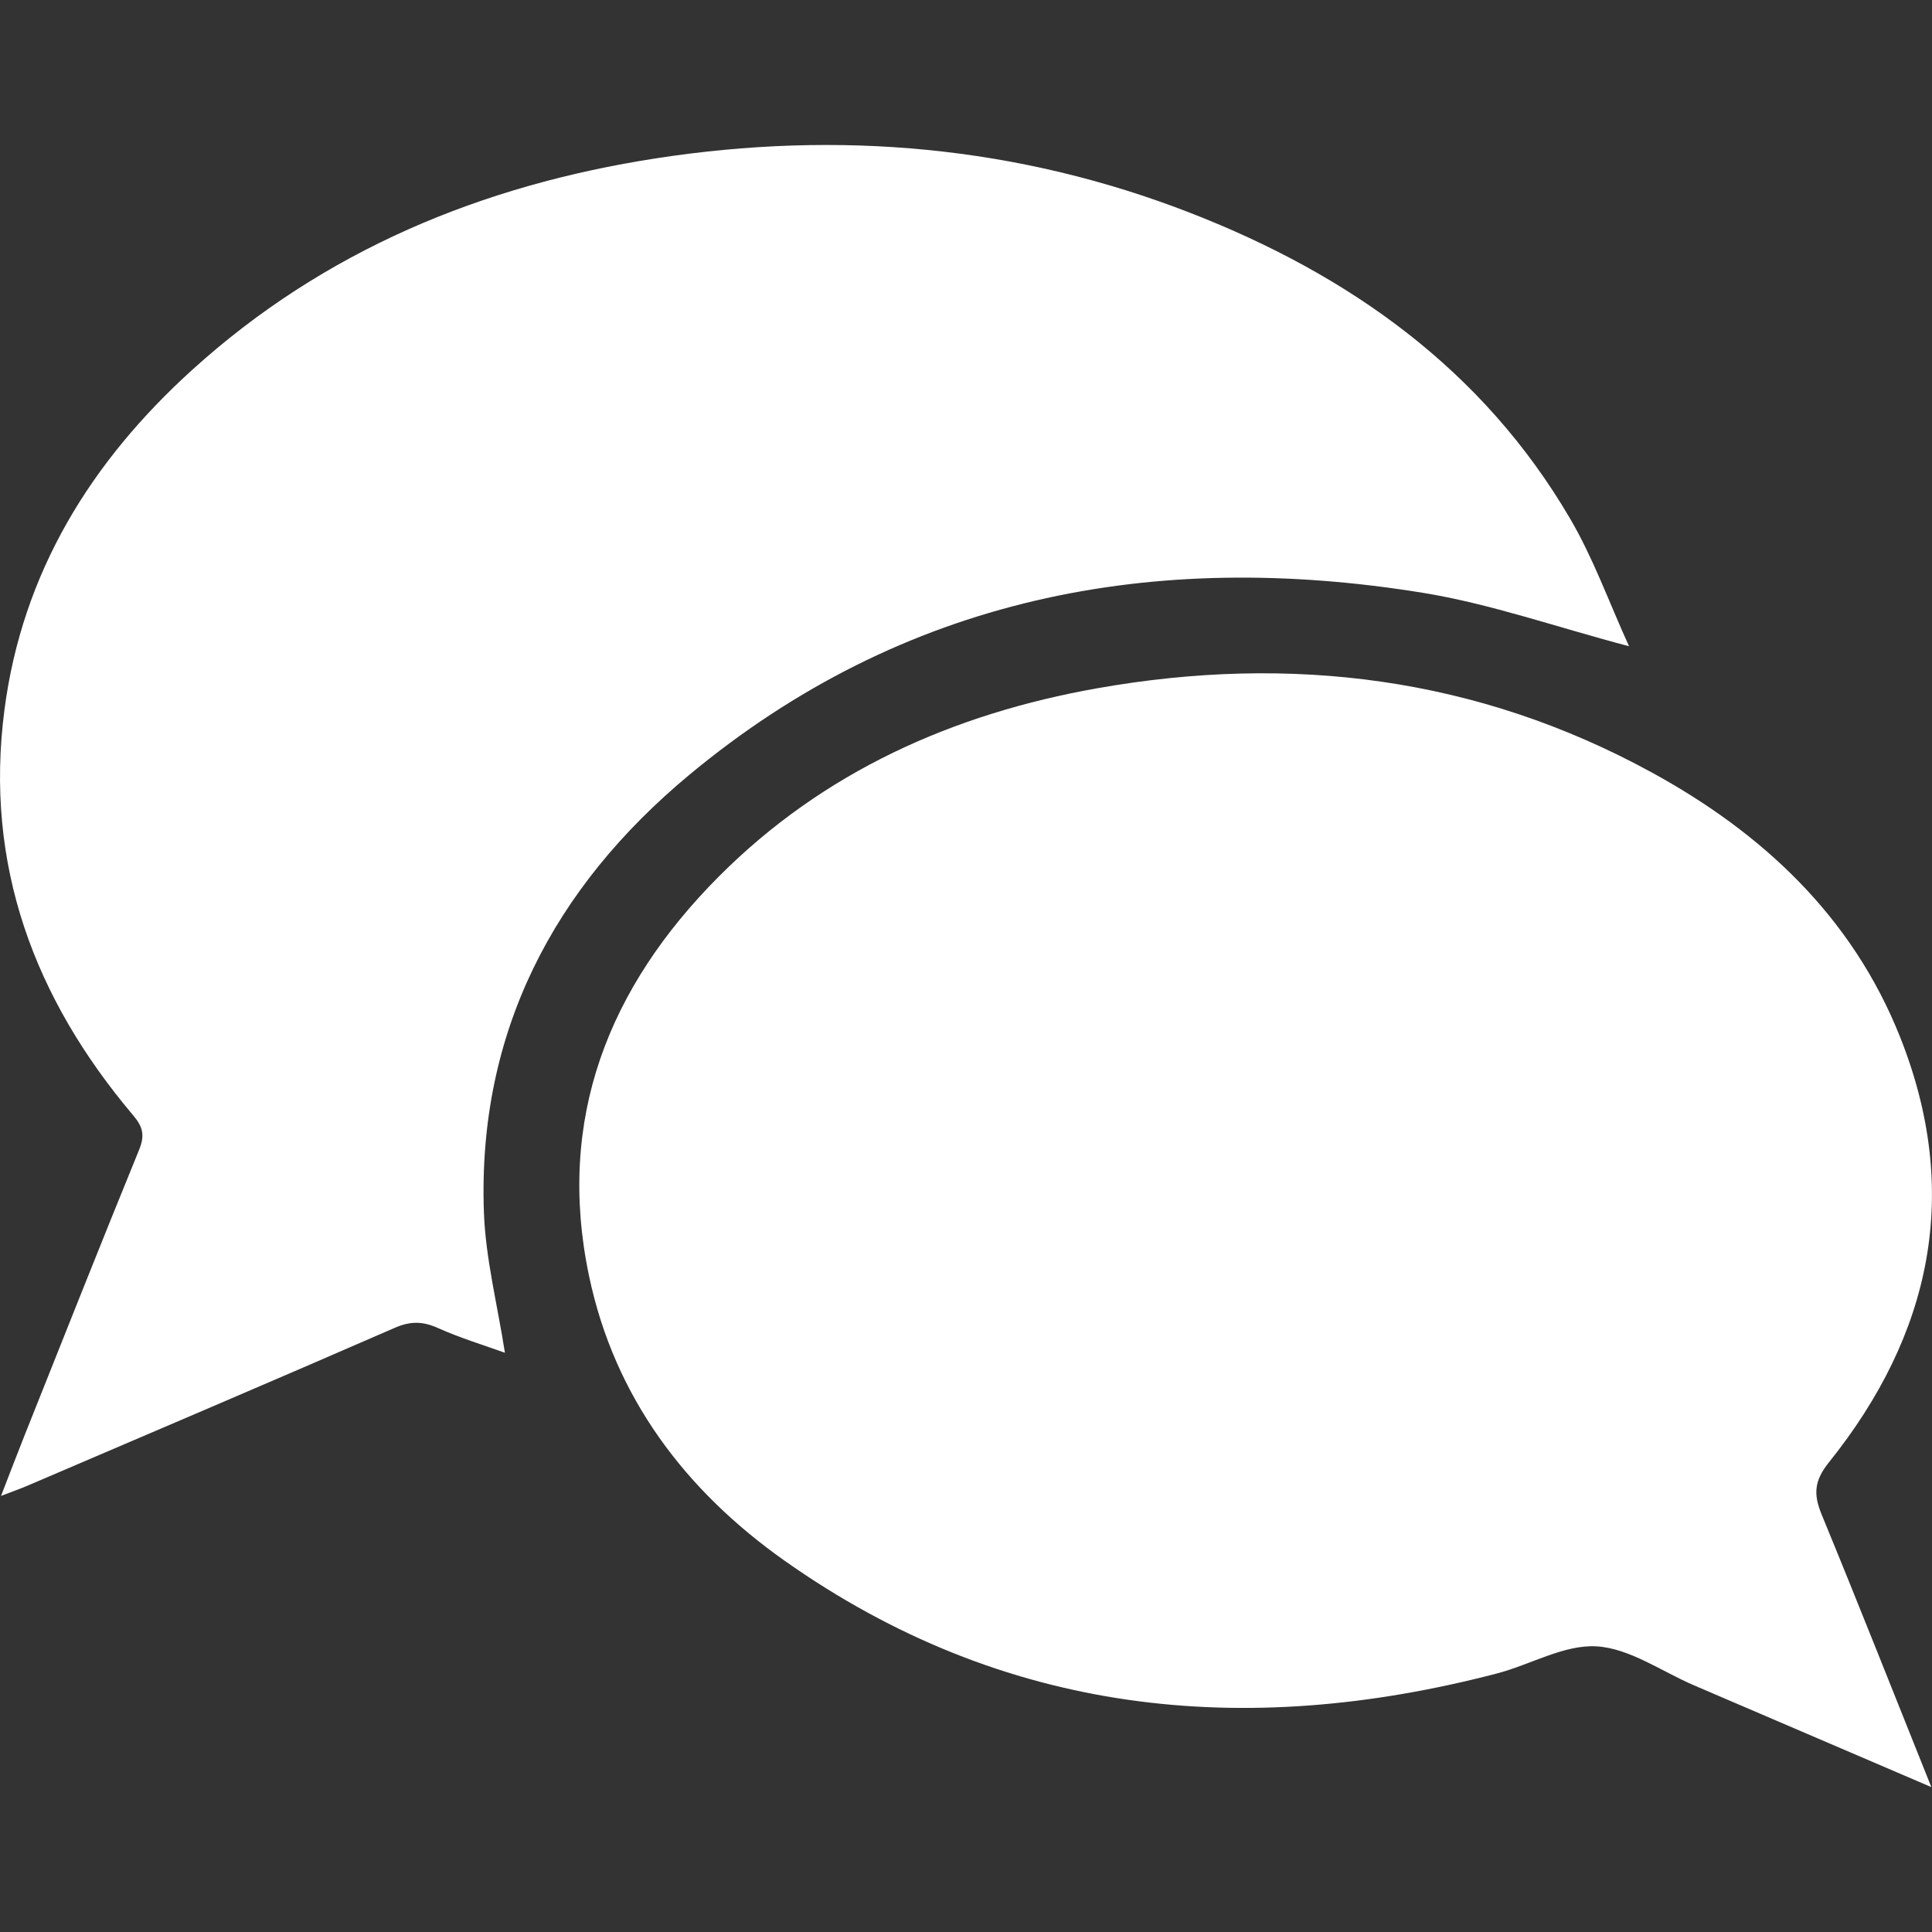 <?xml version="1.0" encoding="iso-8859-1"?>
<!-- Generator: Adobe Illustrator 17.0.0, SVG Export Plug-In . SVG Version: 6.00 Build 0)  -->
<!DOCTYPE svg PUBLIC "-//W3C//DTD SVG 1.1//EN" "http://www.w3.org/Graphics/SVG/1.1/DTD/svg11.dtd">
<svg version="1.1" id="Layer_1" xmlns="http://www.w3.org/2000/svg" xmlns:xlink="http://www.w3.org/1999/xlink" x="0px" y="0px"
	 width="32px" height="32px" viewBox="0 0 32 32" style="enable-background:new 0 0 32 32;" xml:space="preserve">
<rect x="0" y="0" width="32" height="32" fill="#333333" stroke="none"/>
<g id="xdEhD1.tif_9_">
	<g id="xIXYAg_6_">
		<g>
			<path style="fill:#FFFFFF;" d="M31.989,29.6c-1.376-0.59-2.654-1.138-3.932-1.686c-0.536-0.23-1.062-0.611-1.61-0.645
				c-0.538-0.033-1.094,0.302-1.65,0.448c-4.203,1.098-8.183,0.686-11.798-1.864c-1.645-1.161-2.821-2.709-3.243-4.721
				c-0.545-2.6,0.325-4.781,2.147-6.611c1.731-1.739,3.882-2.698,6.27-3.121c3.21-0.568,6.298-0.185,9.183,1.393
				c1.84,1.006,3.321,2.39,4.113,4.377c1.026,2.574,0.526,4.929-1.177,7.052c-0.248,0.309-0.256,0.534-0.118,0.868
				C30.777,26.553,31.358,28.026,31.989,29.6z"/>
			<path style="fill:#FFFFFF;" d="M26.982,10.704c-1.219-0.322-2.303-0.705-3.42-0.886c-4.469-0.724-8.604,0.071-12.15,3.02
				c-2.238,1.861-3.504,4.258-3.397,7.24c0.027,0.765,0.223,1.524,0.348,2.328c-0.347-0.125-0.74-0.244-1.112-0.411
				c-0.253-0.113-0.457-0.114-0.715-0.001c-2.021,0.881-4.05,1.744-6.077,2.612c-0.123,0.053-0.25,0.097-0.442,0.171
				c0.147-0.379,0.267-0.694,0.392-1.008c0.629-1.577,1.254-3.156,1.896-4.727c0.096-0.235,0.063-0.377-0.098-0.567
				c-1.64-1.94-2.467-4.149-2.134-6.713c0.296-2.283,1.436-4.119,3.114-5.639c2.184-1.978,4.798-3.055,7.676-3.5
				c3.027-0.468,6.001-0.209,8.868,0.909c2.619,1.022,4.829,2.586,6.276,5.06C26.391,9.248,26.651,9.977,26.982,10.704z"/>
		</g>
	</g>
</g>
</svg>

